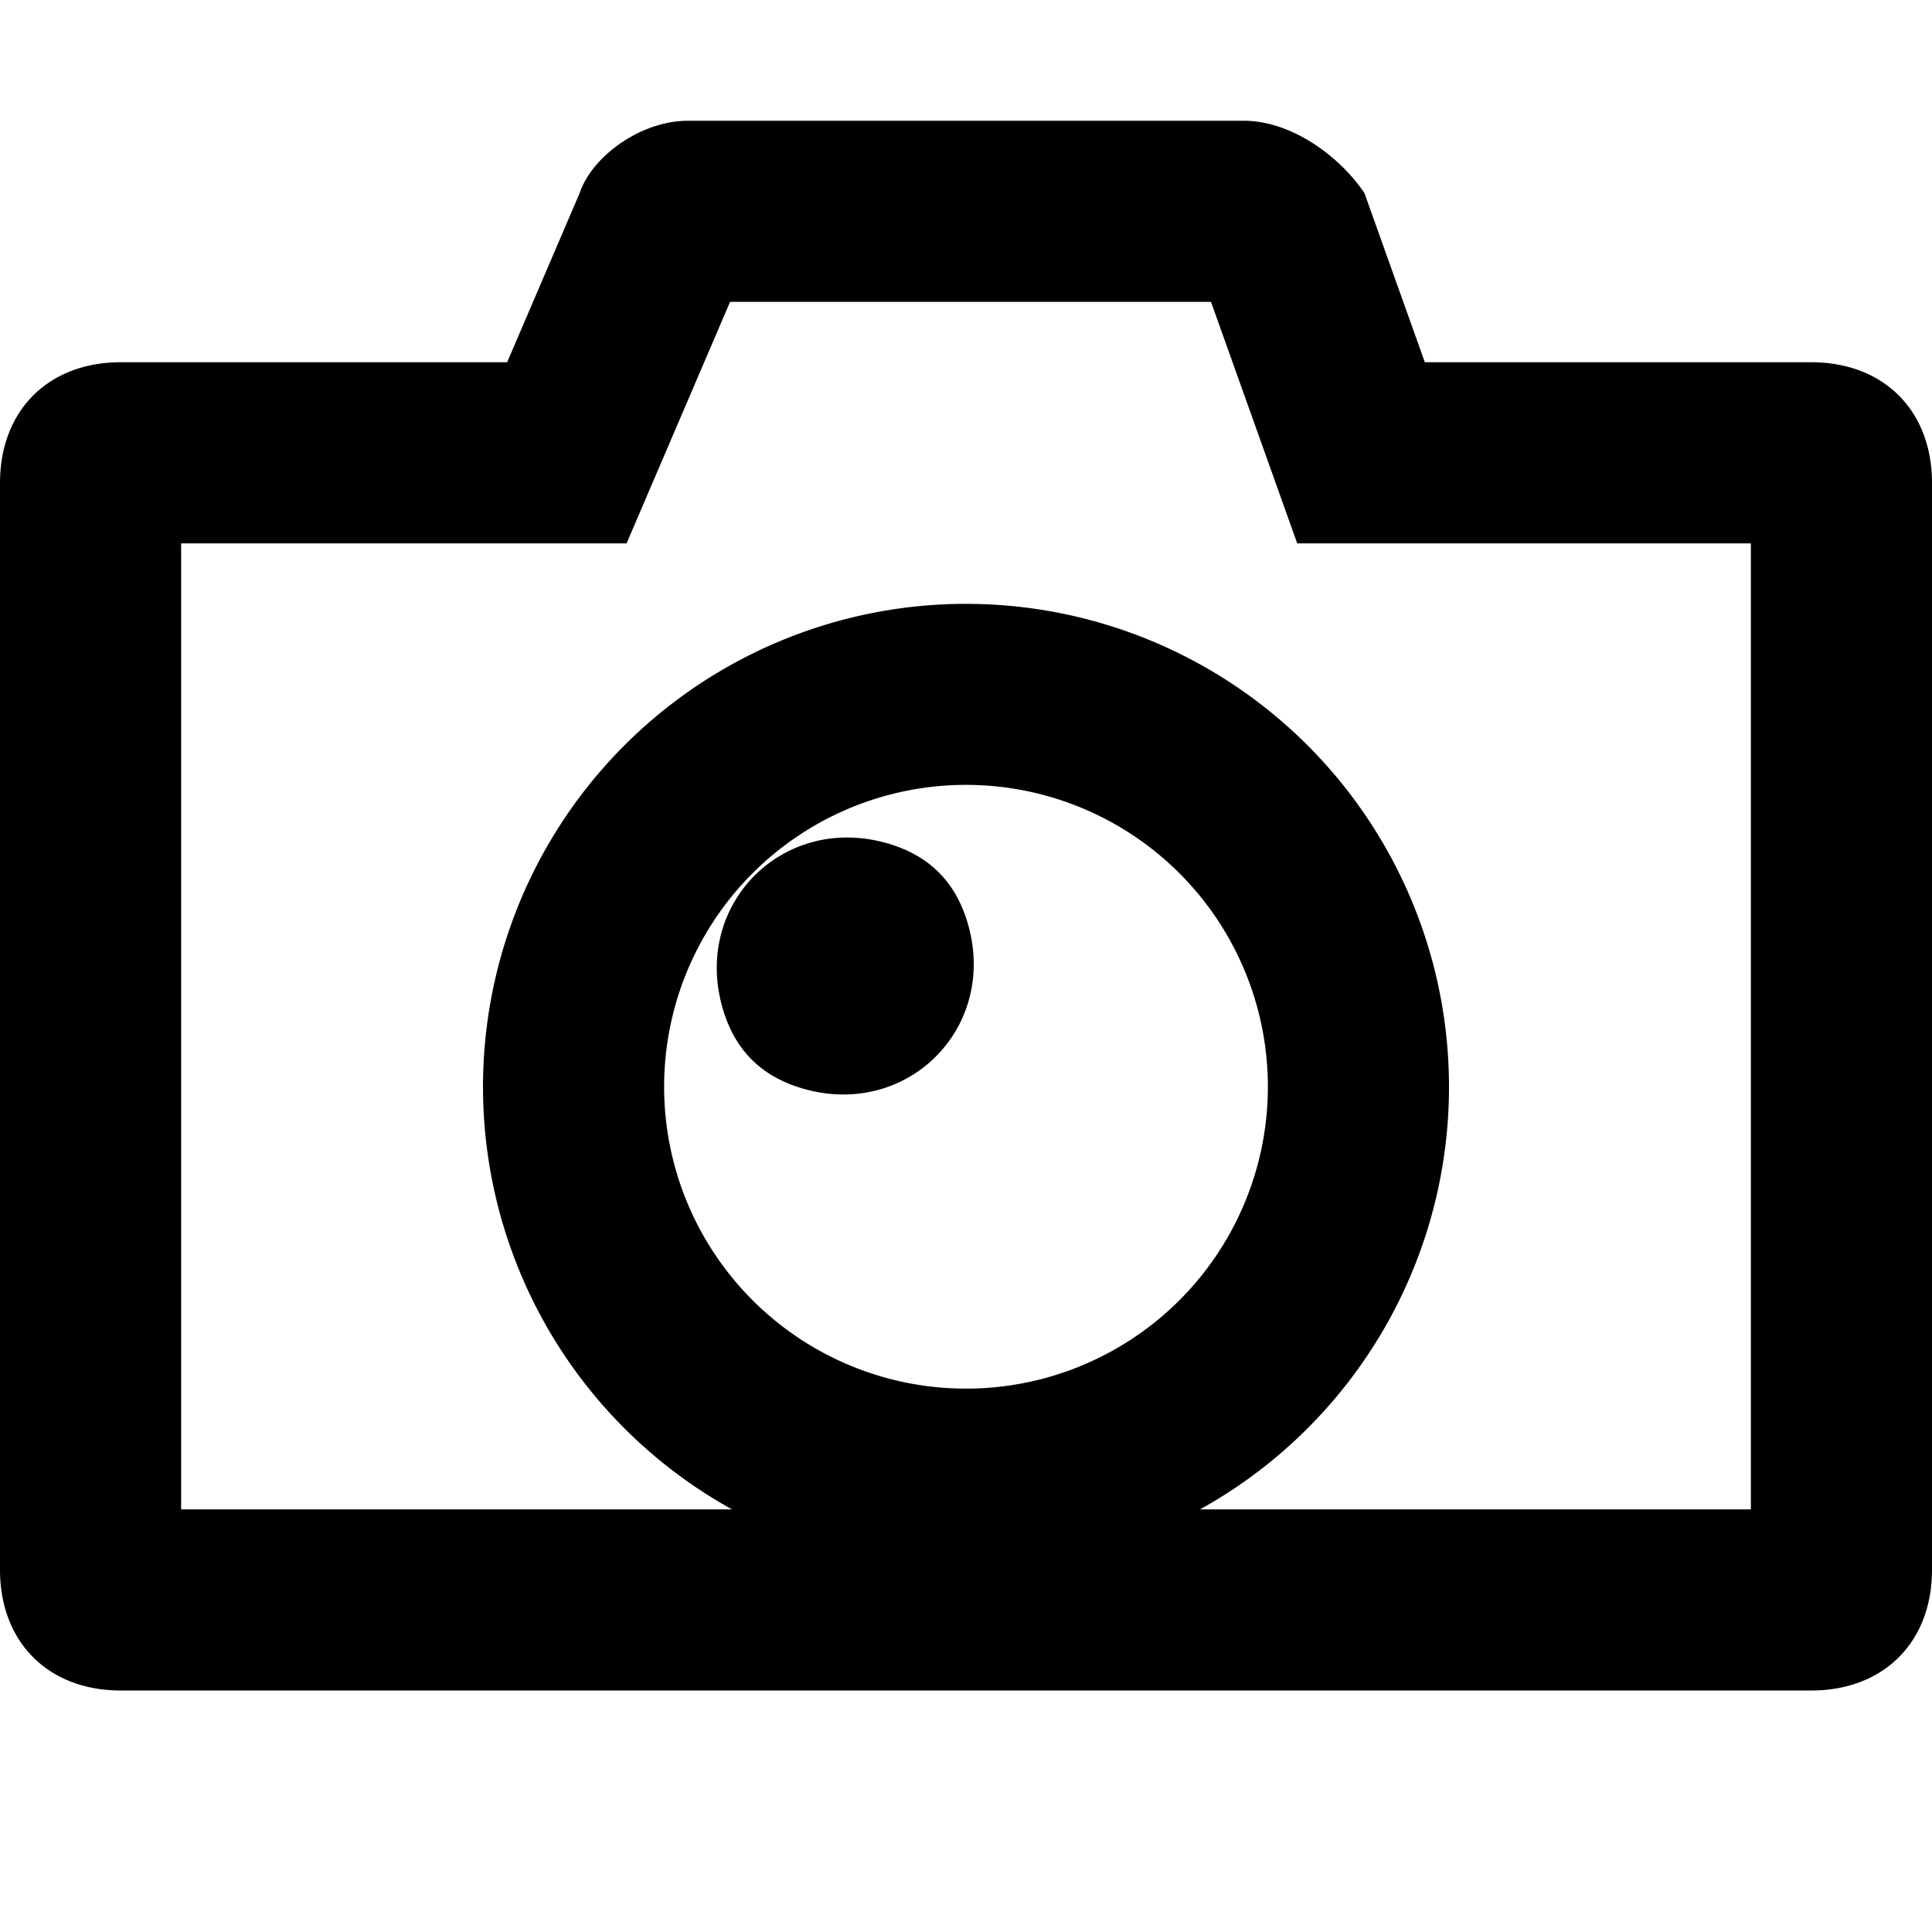 <svg xmlns="http://www.w3.org/2000/svg" width="16" height="16" fill="currentColor" viewBox="0 0 16 16">
  <path d="M6 8.4c.1.3.3.5.6.6.9.3 1.7-.5 1.4-1.4-.1-.3-.3-.5-.6-.6-.9-.3-1.7.5-1.4 1.4Z"/>
  <path fill-rule="evenodd" d="M15 3h-3.2l-.5-1.4c-.2-.3-.6-.6-1-.6H5.7c-.4 0-.8.3-.9.6L4.2 3H1c-.6 0-1 .4-1 1v9c0 .6.4 1 1 1h14c.6 0 1-.4 1-1V4c0-.6-.4-1-1-1Zm-4.257 1.5-.714-2H6.046l-.857 2H1.5v8h4.562a4 4 0 1 1 3.876 0H14.5v-8h-3.757ZM10.5 9a2.5 2.5 0 1 1-5 0 2.5 2.5 0 0 1 5 0Z" clip-rule="evenodd"/>
</svg>
